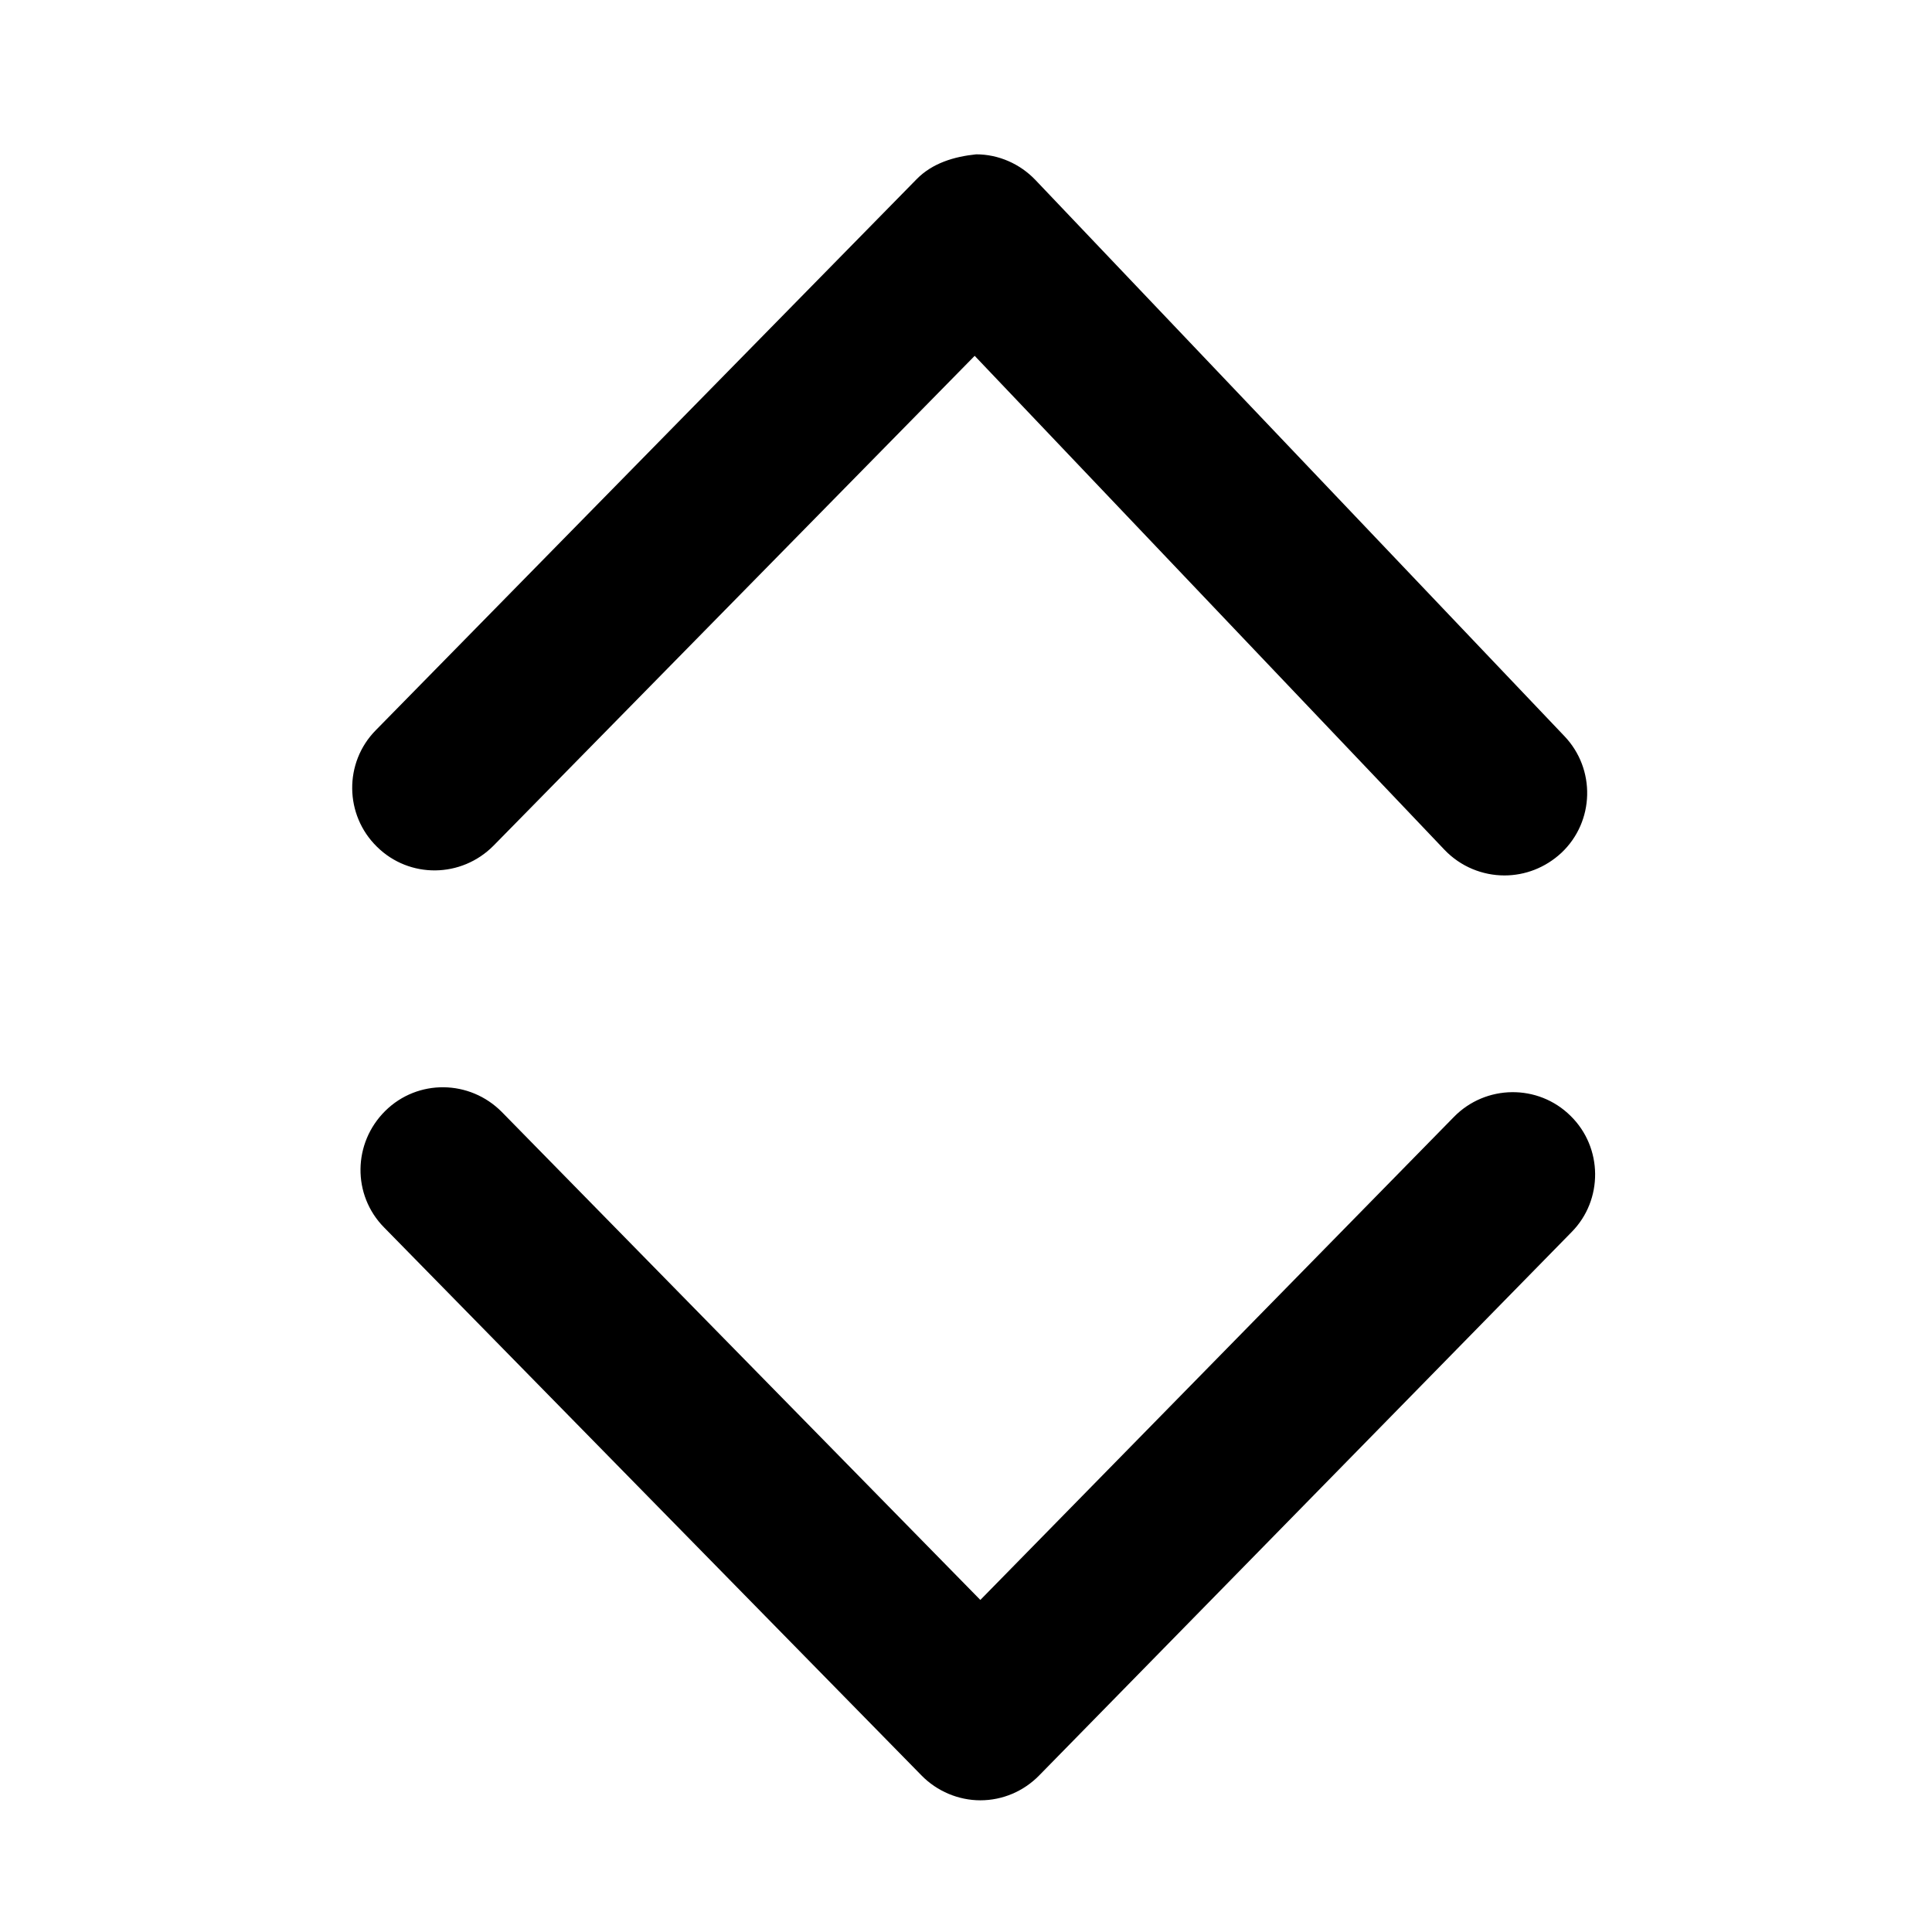 <?xml version="1.0" encoding="utf-8"?>
<!-- Generator: Adobe Illustrator 18.1.1, SVG Export Plug-In . SVG Version: 6.00 Build 0)  -->
<!DOCTYPE svg PUBLIC "-//W3C//DTD SVG 1.1//EN" "http://www.w3.org/Graphics/SVG/1.1/DTD/svg11.dtd">
<svg version="1.1" id="Layer_1" xmlns="http://www.w3.org/2000/svg" xmlns:xlink="http://www.w3.org/1999/xlink" x="0px" y="0px"
	 viewBox="0 0 512 512" enable-background="new 0 0 512 512" xml:space="preserve">
<g>
	<path d="M416.2,295.7c-8.6-8.5-22.5-8.3-30.9,0.3L259.8,424L133,294.7c-8.5-8.6-22.3-8.8-30.9-0.3c-8.6,8.5-8.8,22.3-0.3,30.9
		l142.4,145.2c4.1,4.2,9.8,6.6,15.6,6.6c5.9,0,11.5-2.4,15.6-6.6l141.1-144C424.9,318,424.8,304.1,416.2,295.7z"/>
	<path d="M130.8,224.1L258.3,94.3l124.5,130.9c4.3,4.5,10.1,6.8,15.9,6.8c5.4,0,10.8-2,15.1-6c8.8-8.3,9.1-22.2,0.8-30.9L274.4,47.7
		c-4.1-4.3-9.8-6.8-15.7-6.8c-5.8,0.6-11.6,2.3-15.8,6.6l-143.3,146c-8.5,8.6-8.3,22.5,0.3,30.9
		C108.5,232.9,122.3,232.7,130.8,224.1z"/>
</g>
</svg>
